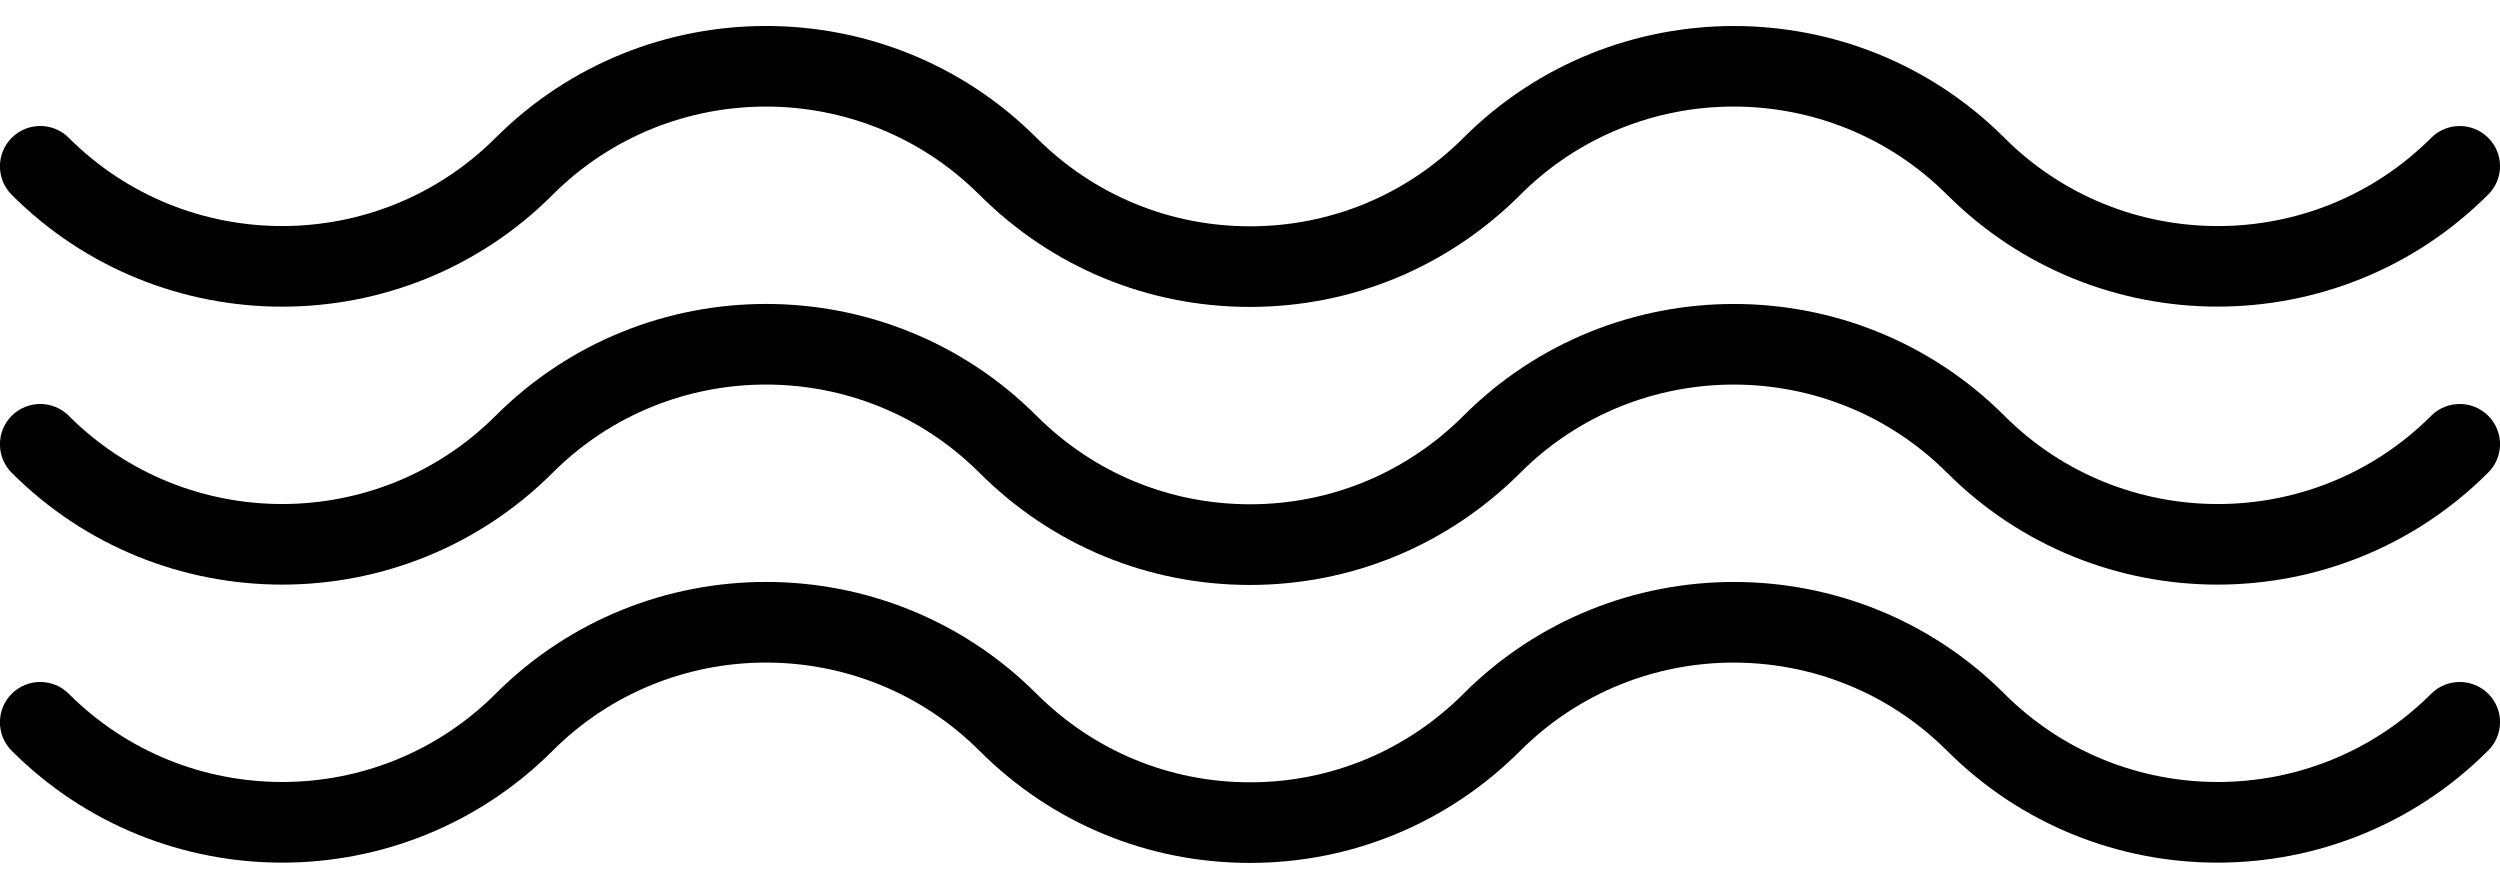 <?xml version="1.0" encoding="UTF-8" standalone="no"?>
<svg width="90px" height="32px" viewBox="0 0 90 32" version="1.1" xmlns="http://www.w3.org/2000/svg" xmlns:xlink="http://www.w3.org/1999/xlink">
    <!-- Generator: Sketch 3.8.3 (29802) - http://www.bohemiancoding.com/sketch -->
    <title>water</title>
    <desc>Created with Sketch.</desc>
    <defs></defs>
    <g id="Page-1" stroke="none" stroke-width="1" fill="none" fill-rule="evenodd">
        <g id="water" transform="translate(-1, 0)" fill="#000000">
            <path d="M90.577,4.962 C90.01,4.395 89.091,4.395 88.523,4.962 C84.288,9.198 77.393,9.197 73.159,4.962 C67.791,-0.404 59.054,-0.406 53.684,4.962 L53.684,4.963 C51.628,7.016 48.902,8.147 46,8.147 C43.099,8.147 40.37,7.016 38.315,4.961 C38.313,4.961 38.313,4.961 38.313,4.96 C32.944,-0.407 24.209,-0.406 18.842,4.961 C18.841,4.961 18.841,4.962 18.84,4.962 C14.604,9.197 7.711,9.196 3.475,4.961 C2.91,4.394 1.99,4.394 1.422,4.961 C0.856,5.528 0.856,6.447 1.422,7.014 C4.106,9.699 7.631,11.04 11.158,11.04 C14.683,11.04 18.21,9.698 20.894,7.014 L20.894,7.013 C25.128,2.778 32.023,2.778 36.26,7.014 C36.26,7.014 36.26,7.015 36.263,7.015 C38.865,9.617 42.322,11.049 45.994,11.049 C49.67,11.049 53.127,9.616 55.731,7.013 L55.731,7.012 C59.966,2.776 66.862,2.779 71.097,7.013 C71.097,7.014 71.099,7.014 71.101,7.015 C73.786,9.697 77.308,11.038 80.831,11.038 C84.354,11.038 87.882,9.696 90.565,7.012 C91.145,6.45 91.145,5.529 90.577,4.962 L90.577,4.962 Z" id="Shape"></path>
            <path d="M90.577,14.968 C90.01,14.402 89.091,14.402 88.523,14.968 C84.288,19.205 77.393,19.204 73.159,14.968 C67.791,9.602 59.054,9.6 53.684,14.968 L53.684,14.969 C51.628,17.023 48.902,18.154 46,18.154 C43.099,18.154 40.37,17.023 38.315,14.968 C38.313,14.967 38.313,14.967 38.313,14.966 C32.944,9.6 24.209,9.601 18.842,14.968 C18.841,14.968 18.841,14.969 18.84,14.969 C14.604,19.204 7.711,19.203 3.475,14.968 C2.91,14.401 1.99,14.401 1.422,14.968 C0.856,15.536 0.856,16.455 1.422,17.021 C4.106,19.707 7.631,21.046 11.158,21.046 C14.683,21.046 18.21,19.703 20.894,17.021 L20.894,17.021 C25.128,12.785 32.023,12.785 36.26,17.021 C36.26,17.023 36.26,17.023 36.263,17.023 C38.865,19.626 42.322,21.058 45.994,21.058 C49.67,21.058 53.127,19.622 55.731,17.021 L55.731,17.021 C59.966,12.785 66.862,12.787 71.097,17.023 C71.097,17.023 71.099,17.023 71.101,17.025 C73.786,19.708 77.308,21.046 80.831,21.046 C84.354,21.046 87.882,19.703 90.565,17.021 C91.145,16.456 91.145,15.537 90.577,14.968 L90.577,14.968 Z" id="Shape"></path>
            <path d="M90.577,24.975 C90.01,24.411 89.091,24.411 88.523,24.975 C84.288,29.211 77.393,29.21 73.159,24.975 C67.791,19.61 59.054,19.608 53.684,24.975 L53.684,24.977 C51.628,27.03 48.902,28.163 46,28.163 C43.099,28.163 40.37,27.03 38.315,24.975 C38.313,24.975 38.313,24.975 38.313,24.973 C32.944,19.608 24.209,19.608 18.842,24.975 C18.841,24.975 18.841,24.977 18.84,24.977 C14.604,29.211 7.711,29.21 3.475,24.975 C2.91,24.41 1.99,24.41 1.422,24.975 C0.856,25.542 0.856,26.461 1.422,27.028 C4.106,29.715 7.631,31.055 11.158,31.055 C14.683,31.055 18.21,29.711 20.894,27.028 L20.894,27.028 C25.128,22.794 32.023,22.794 36.26,27.028 C36.26,27.03 36.26,27.03 36.263,27.03 C38.865,29.634 42.322,31.065 45.994,31.065 C49.67,31.065 53.127,29.63 55.731,27.028 L55.731,27.028 C59.966,22.794 66.862,22.796 71.097,27.03 C71.097,27.03 71.099,27.03 71.101,27.033 C73.786,29.716 77.308,31.055 80.831,31.055 C84.354,31.055 87.882,29.711 90.565,27.028 C91.145,26.461 91.145,25.542 90.577,24.975 L90.577,24.975 Z" id="Shape"></path>
        </g>
    </g>
</svg>